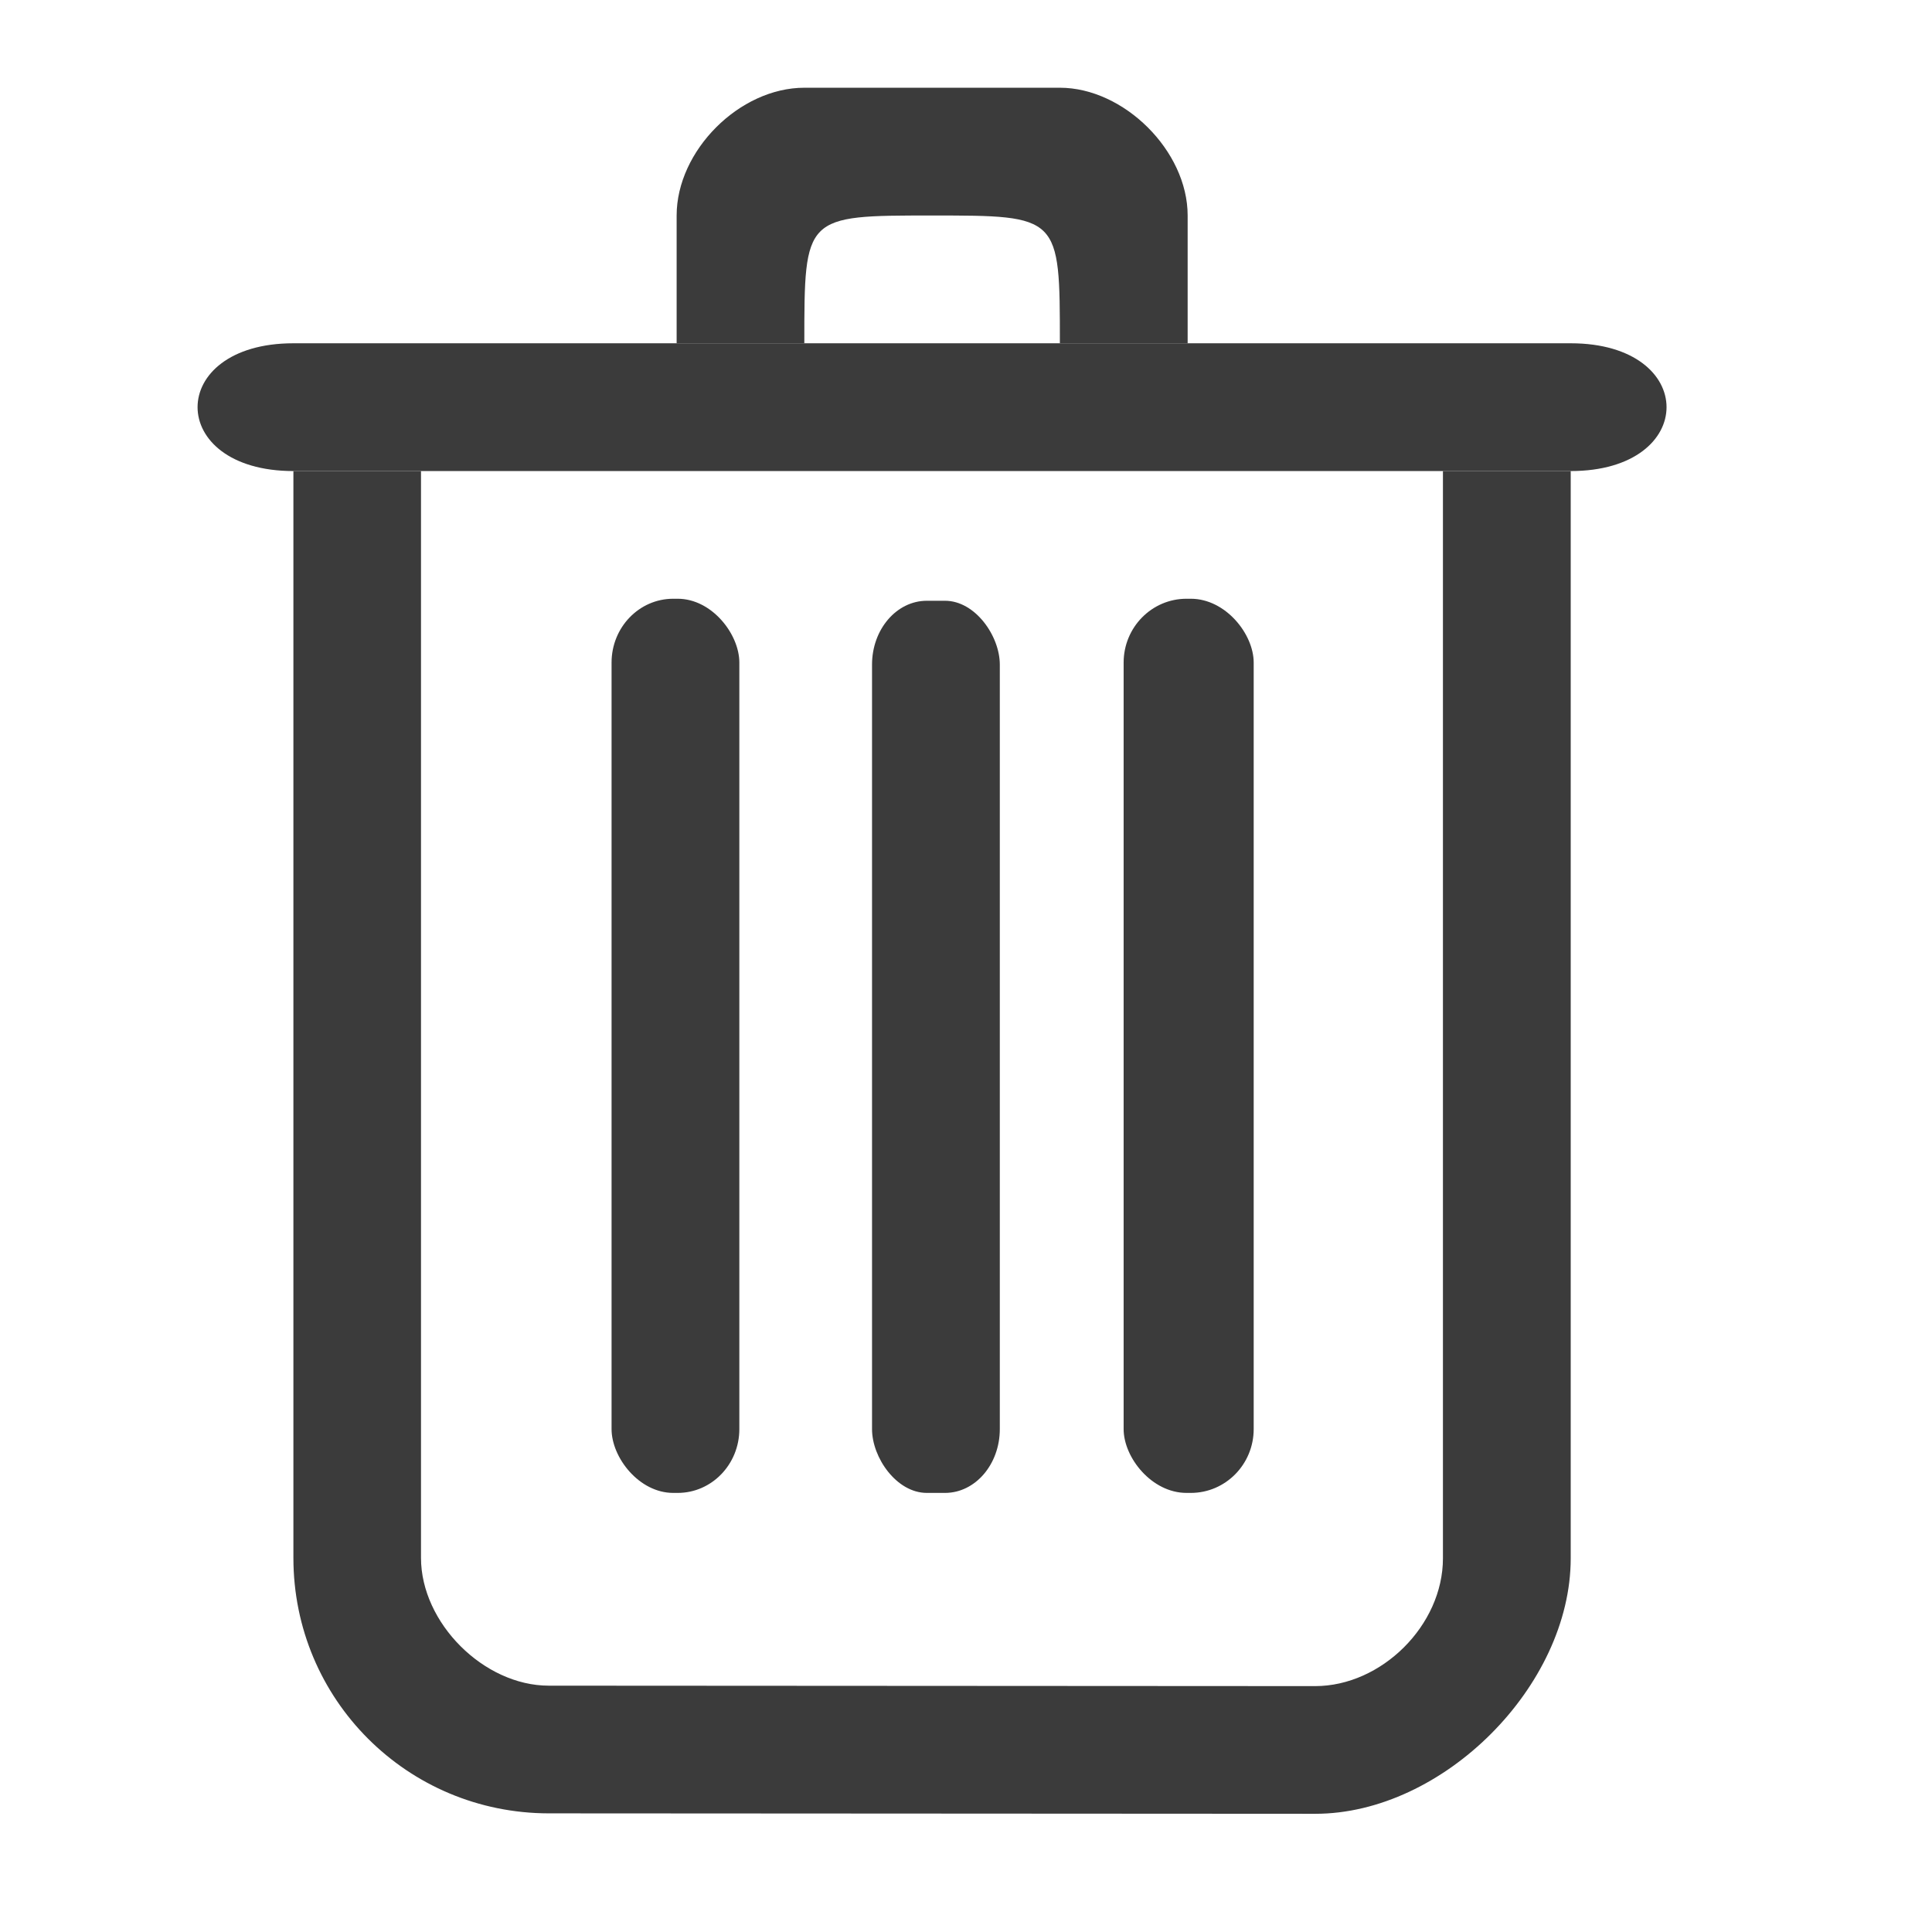<?xml version="1.0" encoding="UTF-8" standalone="no"?>
<svg
   xmlns:dc="http://purl.org/dc/elements/1.1/"
   xmlns:cc="http://creativecommons.org/ns#"
   xmlns:rdf="http://www.w3.org/1999/02/22-rdf-syntax-ns#"
   xmlns:svg="http://www.w3.org/2000/svg"
   xmlns="http://www.w3.org/2000/svg"
   xmlns:sodipodi="http://sodipodi.sourceforge.net/DTD/sodipodi-0.dtd"
   xmlns:inkscape="http://www.inkscape.org/namespaces/inkscape"
   id="svg7384"
   sodipodi:docname="gtk-remove.svg"
   version="1.1"
   inkscape:version="1.0.1 (3bc2e813f5, 2020-09-07)"
   height="22"
   width="22">
  <sodipodi:namedview
     inkscape:cy="8.3364388"
     pagecolor="#ffffff"
     borderopacity="1"
     showborder="true"
     inkscape:bbox-paths="false"
     guidetolerance="10"
     inkscape:window-width="1920"
     showguides="true"
     inkscape:object-nodes="true"
     inkscape:snap-bbox="true"
     inkscape:pageshadow="2"
     inkscape:guide-bbox="true"
     inkscape:snap-nodes="true"
     bordercolor="#666666"
     objecttolerance="10"
     id="namedview88"
     showgrid="true"
     inkscape:window-maximized="1"
     inkscape:window-x="0"
     inkscape:snap-global="true"
     inkscape:window-y="25"
     gridtolerance="10"
     inkscape:window-height="1027"
     inkscape:snap-to-guides="true"
     inkscape:current-layer="layer13"
     inkscape:zoom="8"
     inkscape:cx="-1.4540135"
     inkscape:snap-grids="true"
     inkscape:pageopacity="1"
     inkscape:document-rotation="0">
    <inkscape:grid
       spacingx="1"
       spacingy="1"
       id="grid4866"
       empspacing="2"
       enabled="true"
       type="xygrid"
       snapvisiblegridlinesonly="true"
       visible="true"
       originx="0"
       originy="0" />
    <inkscape:grid
       type="xygrid"
       id="grid823" />
    <sodipodi:guide
       position="5.491,14"
       orientation="1,0"
       id="guide9488"
       inkscape:locked="false" />
    <sodipodi:guide
       position="8,14.507"
       orientation="0,1"
       id="guide9490"
       inkscape:locked="false" />
    <sodipodi:guide
       position="9.5,14.507"
       orientation="1,0"
       id="guide9494"
       inkscape:locked="false" />
    <sodipodi:guide
       position="8,3.491"
       orientation="0,1"
       id="guide9501"
       inkscape:locked="false" />
    <sodipodi:guide
       position="10.551,1.149"
       orientation="1,0"
       id="guide9503"
       inkscape:locked="false" />
    <sodipodi:guide
       position="6.497,13"
       orientation="1,0"
       id="guide9511"
       inkscape:locked="false" />
    <sodipodi:guide
       position="6,13.49"
       orientation="0,1"
       id="guide9513"
       inkscape:locked="false" />
  </sodipodi:namedview>
  <title
     id="title9167">Gnome Symbolic Icon Theme</title>
  <defs
     id="defs7386">
    <clipPath
       clipPathUnits="userSpaceOnUse"
       id="clipPath9475">
      <rect
         style="opacity:1;fill:#135add;fill-opacity:1;stroke:none;stroke-width:0.2;stroke-linecap:round;stroke-linejoin:round;stroke-miterlimit:4;stroke-dasharray:none;stroke-opacity:1"
         id="rect9477"
         width="48"
         height="102"
         x="542"
         y="152" />
    </clipPath>
  </defs>
  <g
     inkscape:label="status"
     transform="translate(-442,-176)"
     inkscape:groupmode="layer"
     id="layer9"
     style="display:inline" />
  <g
     inkscape:label="devices"
     transform="translate(-442,-176)"
     inkscape:groupmode="layer"
     id="layer10" />
  <g
     inkscape:label="apps"
     transform="translate(-442,-176)"
     inkscape:groupmode="layer"
     id="layer11" />
  <g
     inkscape:label="actions"
     transform="translate(-442,-176)"
     inkscape:groupmode="layer"
     id="layer12" />
  <g
     inkscape:label="places"
     transform="translate(-442,-176)"
     inkscape:groupmode="layer"
     id="layer13">
    <path
       style="opacity:1;fill:#3b3b3b;fill-opacity:1;stroke:none;stroke-width:0.291;stroke-linecap:round;stroke-linejoin:round;stroke-miterlimit:4;stroke-dasharray:none;stroke-opacity:1"
       d="m 445.341,181.364 v 12.376 c 0,1.612 1.297,2.908 2.909,2.909 l 8.727,0.005 c 1.455,0 2.909,-1.455 2.909,-2.909 v -12.381 h -1.455 v 12.381 c 0,0.764 -0.701,1.455 -1.455,1.455 l -8.727,-0.005 c -0.74,0 -1.455,-0.715 -1.455,-1.455 v -12.376 z"
       id="rect9479"
       inkscape:connector-curvature="0"
       sodipodi:nodetypes="csscccccccccc" />
    <path
       style="fill:#3b3b3b;fill-opacity:1;stroke:none;stroke-width:0.291;stroke-linecap:butt;stroke-linejoin:miter;stroke-miterlimit:4;stroke-dasharray:none;stroke-opacity:1"
       d="m 445.341,179.909 c -1.455,0 -1.455,1.455 0,1.455 h 14.545 c 1.455,0 1.455,-1.455 0,-1.455 z"
       id="path9482"
       inkscape:connector-curvature="0"
       sodipodi:nodetypes="ccccc" />
    <path
       style="fill:#3b3b3b;fill-opacity:1;stroke:none;stroke-width:0.145;stroke-linecap:butt;stroke-linejoin:miter;stroke-miterlimit:4;stroke-dasharray:none;stroke-opacity:1"
       d="m 449.705,179.909 v -1.455 c 0,-0.737 0.714,-1.455 1.455,-1.455 h 2.909 c 0.727,0 1.455,0.717 1.455,1.455 v 1.455 h -1.455 c 0,-1.455 0,-1.455 -1.455,-1.455 v 0 c -1.455,0 -1.455,0 -1.455,1.455 z"
       id="path9484"
       inkscape:connector-curvature="0"
       sodipodi:nodetypes="ccccccccccc" />
    <rect
       style="opacity:1;fill:#3b3b3b;fill-opacity:1;stroke:none;stroke-width:0;stroke-linecap:round;stroke-linejoin:round;stroke-miterlimit:4;stroke-dasharray:none;stroke-opacity:1"
       id="rect9505"
       width="1.455"
       height="10.182"
       x="448.964"
       y="182.818"
       rx="0.702"
       ry="0.727" />
    <rect
       ry="0.727"
       rx="0.624"
       y="182.841"
       x="451.93"
       height="10.159"
       width="1.455"
       id="rect9507"
       style="opacity:1;fill:#3b3b3b;fill-opacity:1;stroke:none;stroke-width:0;stroke-linecap:round;stroke-linejoin:round;stroke-miterlimit:4;stroke-dasharray:none;stroke-opacity:1" />
    <rect
       style="opacity:1;fill:#3b3b3b;fill-opacity:1;stroke:none;stroke-width:0;stroke-linecap:round;stroke-linejoin:round;stroke-miterlimit:4;stroke-dasharray:none;stroke-opacity:1"
       id="rect9509"
       width="1.481"
       height="10.182"
       x="454.795"
       y="182.818"
       rx="0.716"
       ry="0.727" />
  </g>
  <g
     inkscape:label="mimetypes"
     transform="translate(-442,-176)"
     inkscape:groupmode="layer"
     id="layer14" />
  <g
     inkscape:label="emblems"
     transform="translate(-442,-176)"
     inkscape:groupmode="layer"
     id="layer15"
     style="display:inline" />
</svg>
